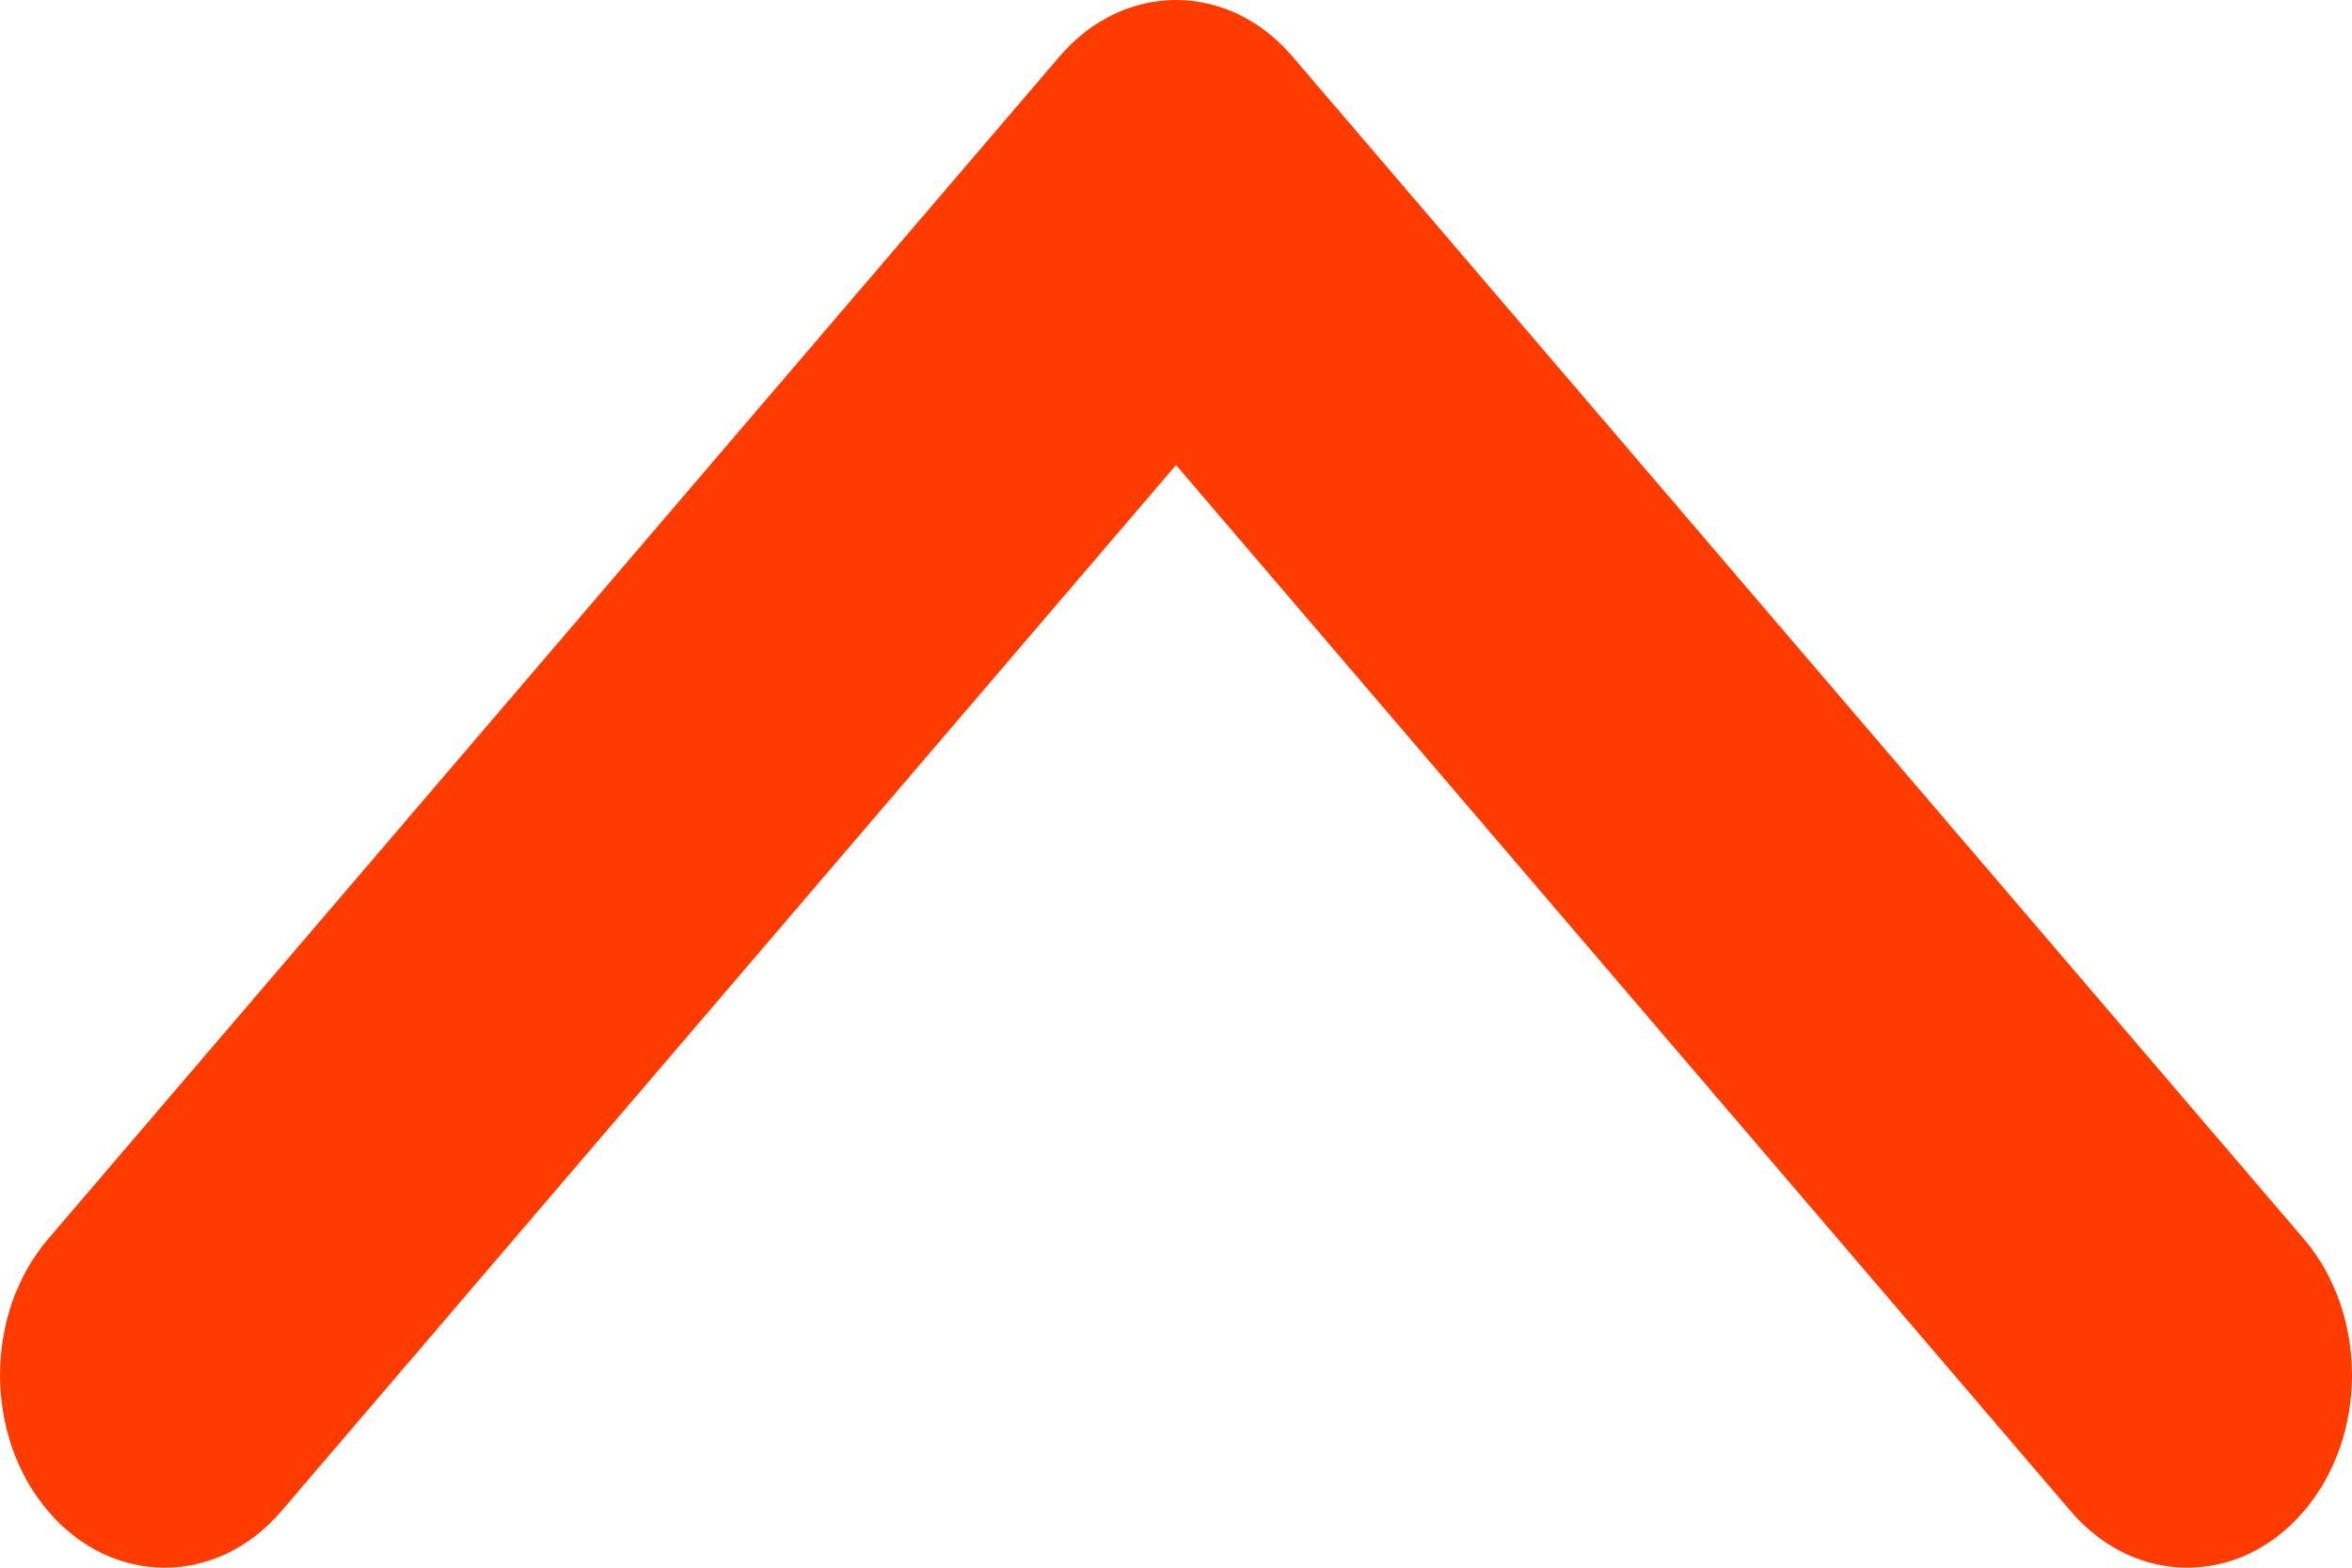<svg width="12" height="8" viewBox="0 0 12 8" fill="none" xmlns="http://www.w3.org/2000/svg">
<path d="M6 -5.24535e-07C6.215 -5.05733e-07 6.43 0.096 6.594 0.288L11.754 6.322C12.082 6.706 12.082 7.329 11.754 7.712C11.426 8.096 10.894 8.096 10.565 7.712L6 2.373L1.435 7.712C1.106 8.096 0.574 8.096 0.246 7.712C-0.082 7.328 -0.082 6.706 0.246 6.322L5.406 0.288C5.57 0.096 5.785 -5.43329e-07 6 -5.24535e-07Z" fill="#FF3B00"/>
</svg>
